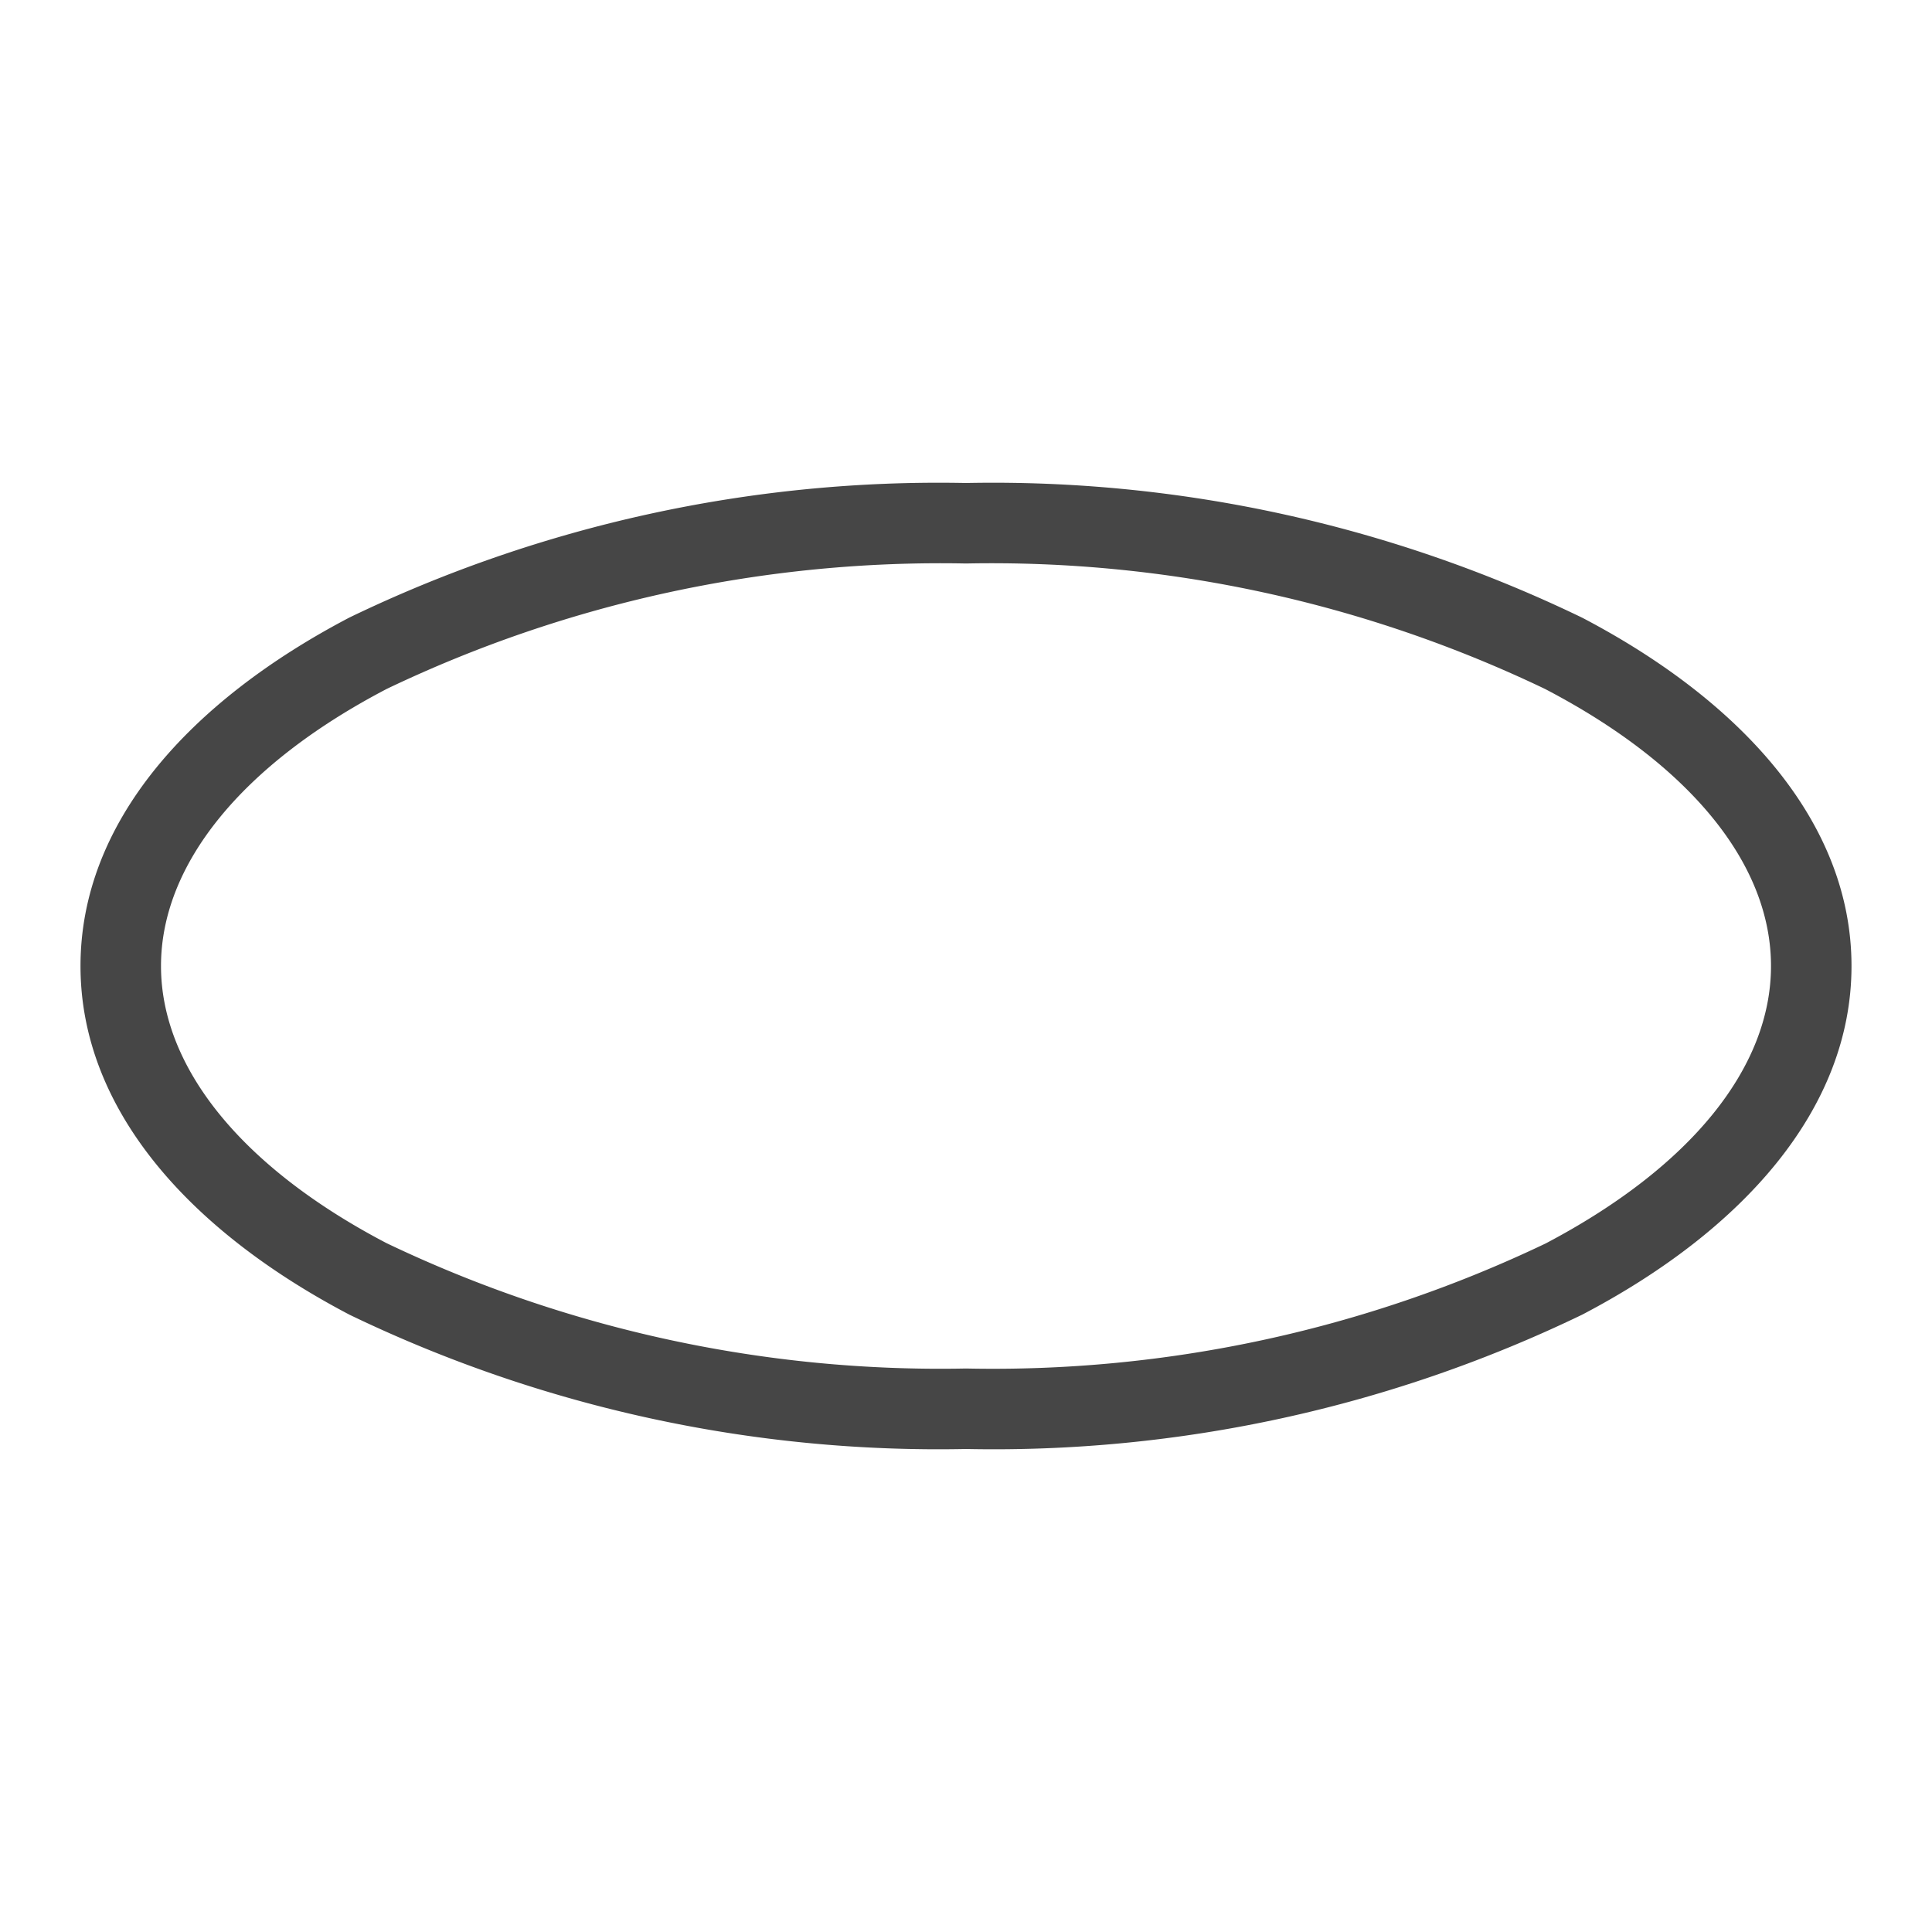 <svg id="svg8" xmlns="http://www.w3.org/2000/svg" viewBox="0 0 24 24">
  <g id="layer1">
    <path id="path826" d="M12,6A16.839,16.839,0,0,0,4.341,7.671C2.348,8.715,1,10.22,1,12s1.351,3.289,3.344,4.333A16.839,16.839,0,0,0,12,18a16.811,16.811,0,0,0,7.655-1.669C21.651,15.286,23,13.774,23,12s-1.351-3.282-3.344-4.326A16.811,16.811,0,0,0,12,6Zm0,1a15.914,15.914,0,0,1,7.19,1.557C21,9.5,22,10.736,22,12s-1,2.5-2.8,3.447A15.914,15.914,0,0,1,12,17a15.942,15.942,0,0,1-7.2-1.558C3,14.5,2,13.258,2,12S3,9.5,4.806,8.557A15.943,15.943,0,0,1,12,7Z" class="aw-theme-iconOutline" fill="#464646"/>
  </g>
</svg>
